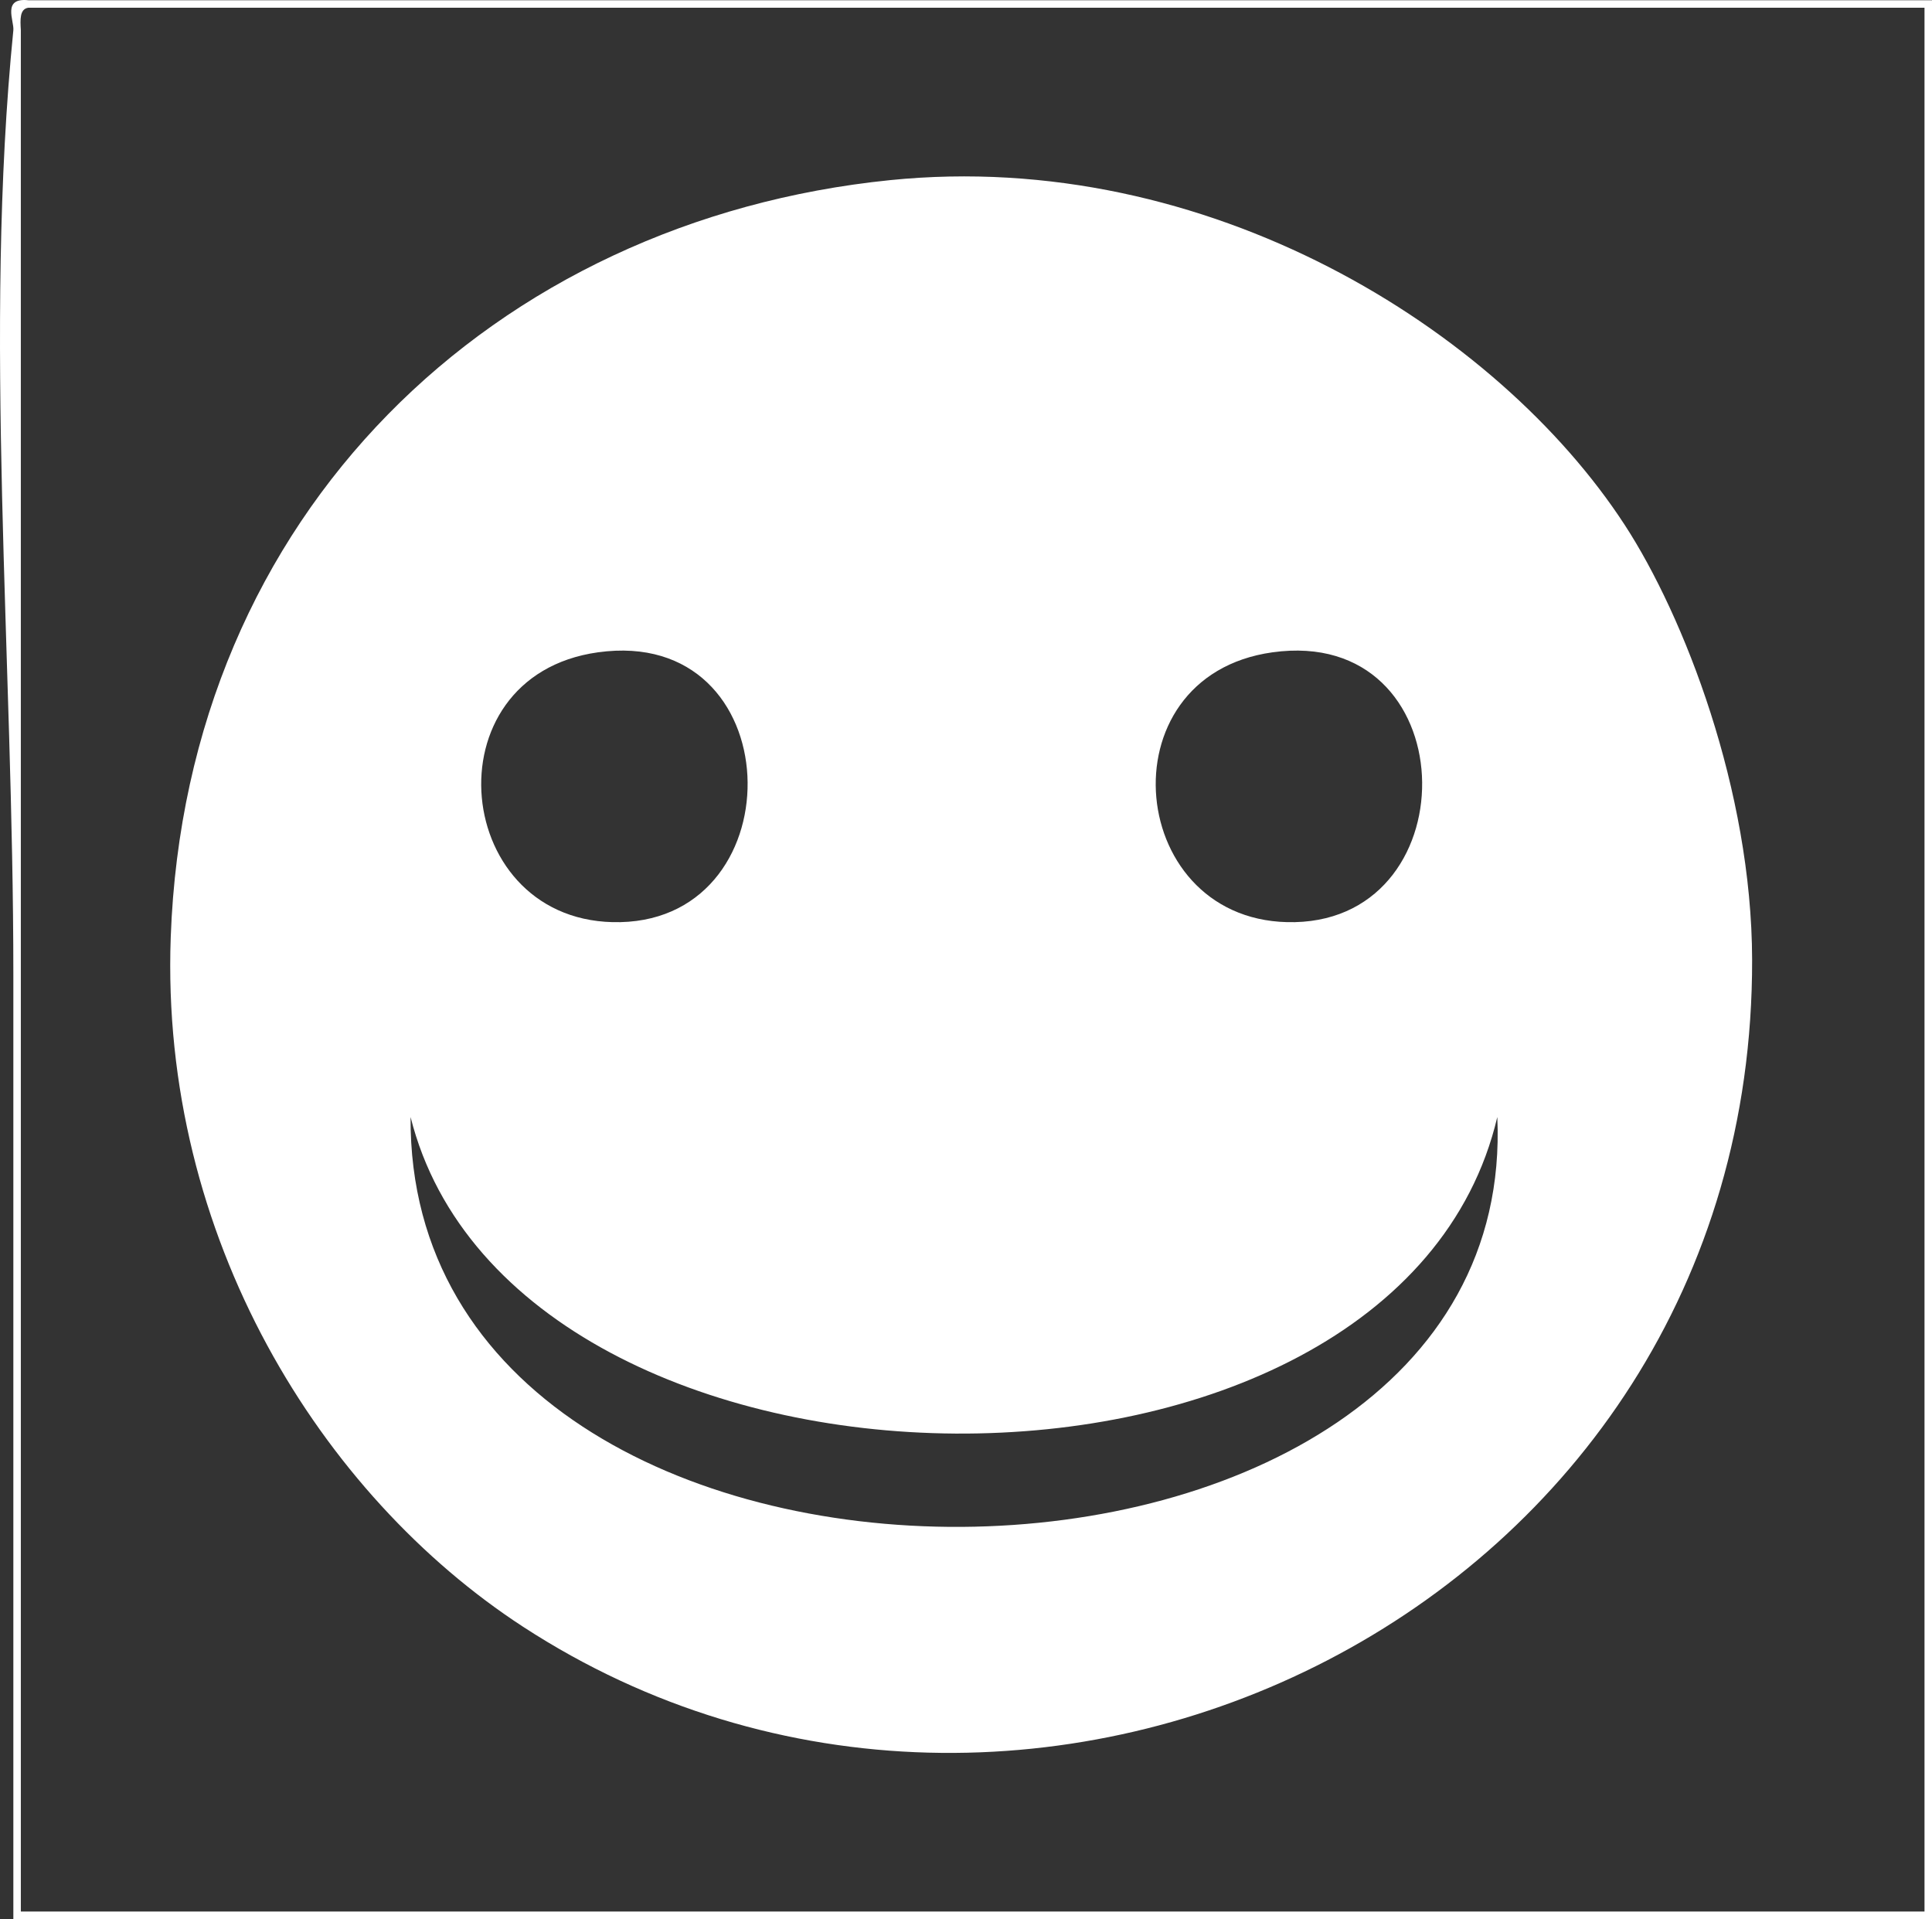 <?xml version="1.0" encoding="utf-8"?>
<!-- Generator: Adobe Illustrator 13.0.0, SVG Export Plug-In . SVG Version: 6.00 Build 14948)  -->
<!DOCTYPE svg PUBLIC "-//W3C//DTD SVG 1.1//EN" "http://www.w3.org/Graphics/SVG/1.1/DTD/svg11.dtd">
<svg version="1.1" id="Layer_1" xmlns="http://www.w3.org/2000/svg" xmlns:xlink="http://www.w3.org/1999/xlink" x="0px" y="0px"
	 width="257.749px" height="255.999px" viewBox="0 0 257.749 255.999" enable-background="new 0 0 257.749 255.999"
	 xml:space="preserve">
<rect x="0" y="0" width="257.749" height="255.999" fill="#333333" stroke="none"/>
<g>
	<path fill-rule="evenodd" clip-rule="evenodd" fill="#FFFFFF" d="M257.749,0.031c0,85.323,0,170.646,0,255.968
		c-85.322,0-170.645,0-255.968,0c0-41.188,0-83.574,0-125.984c0-42.278-4.006-85.921,0-125.984c0.125-1.25-1.545-4.373,2-4
		C88.437,0.031,173.093,0.031,257.749,0.031z M2.781,4.03c0,83.657,0,167.312,0,250.968c84.656,0,169.312,0,253.968,0
		c0-84.655,0-169.312,0-253.968c-84.322,0-168.646,0-252.968,0C2.616,1.199,2.695,2.611,2.781,4.03z"/>
	<path fill-rule="evenodd" clip-rule="evenodd" fill="#FFFFFF" d="M118.766,24.028c42.375-4.289,80.988,19.891,97.987,45.994
		c7.926,12.17,16.949,35.361,16.998,57.993c0.189,86.711-96.603,132.866-163.979,88.989c-26.917-17.528-48.438-51.96-46.994-91.988
		C24.819,68.409,65.99,29.37,118.766,24.028z M82.771,123.015c23.545-0.543,22.632-39.566-3-35.995
		C56.949,90.2,60.281,123.535,82.771,123.015z M172.759,123.015c23.546-0.543,22.632-39.566-3-35.995
		C146.937,90.2,150.27,123.535,172.759,123.015z M199.756,149.012c-13.456,57.166-131.05,55.442-144.982,0
		C54.343,222.884,202.989,220.941,199.756,149.012z"/>
</g>
</svg>
